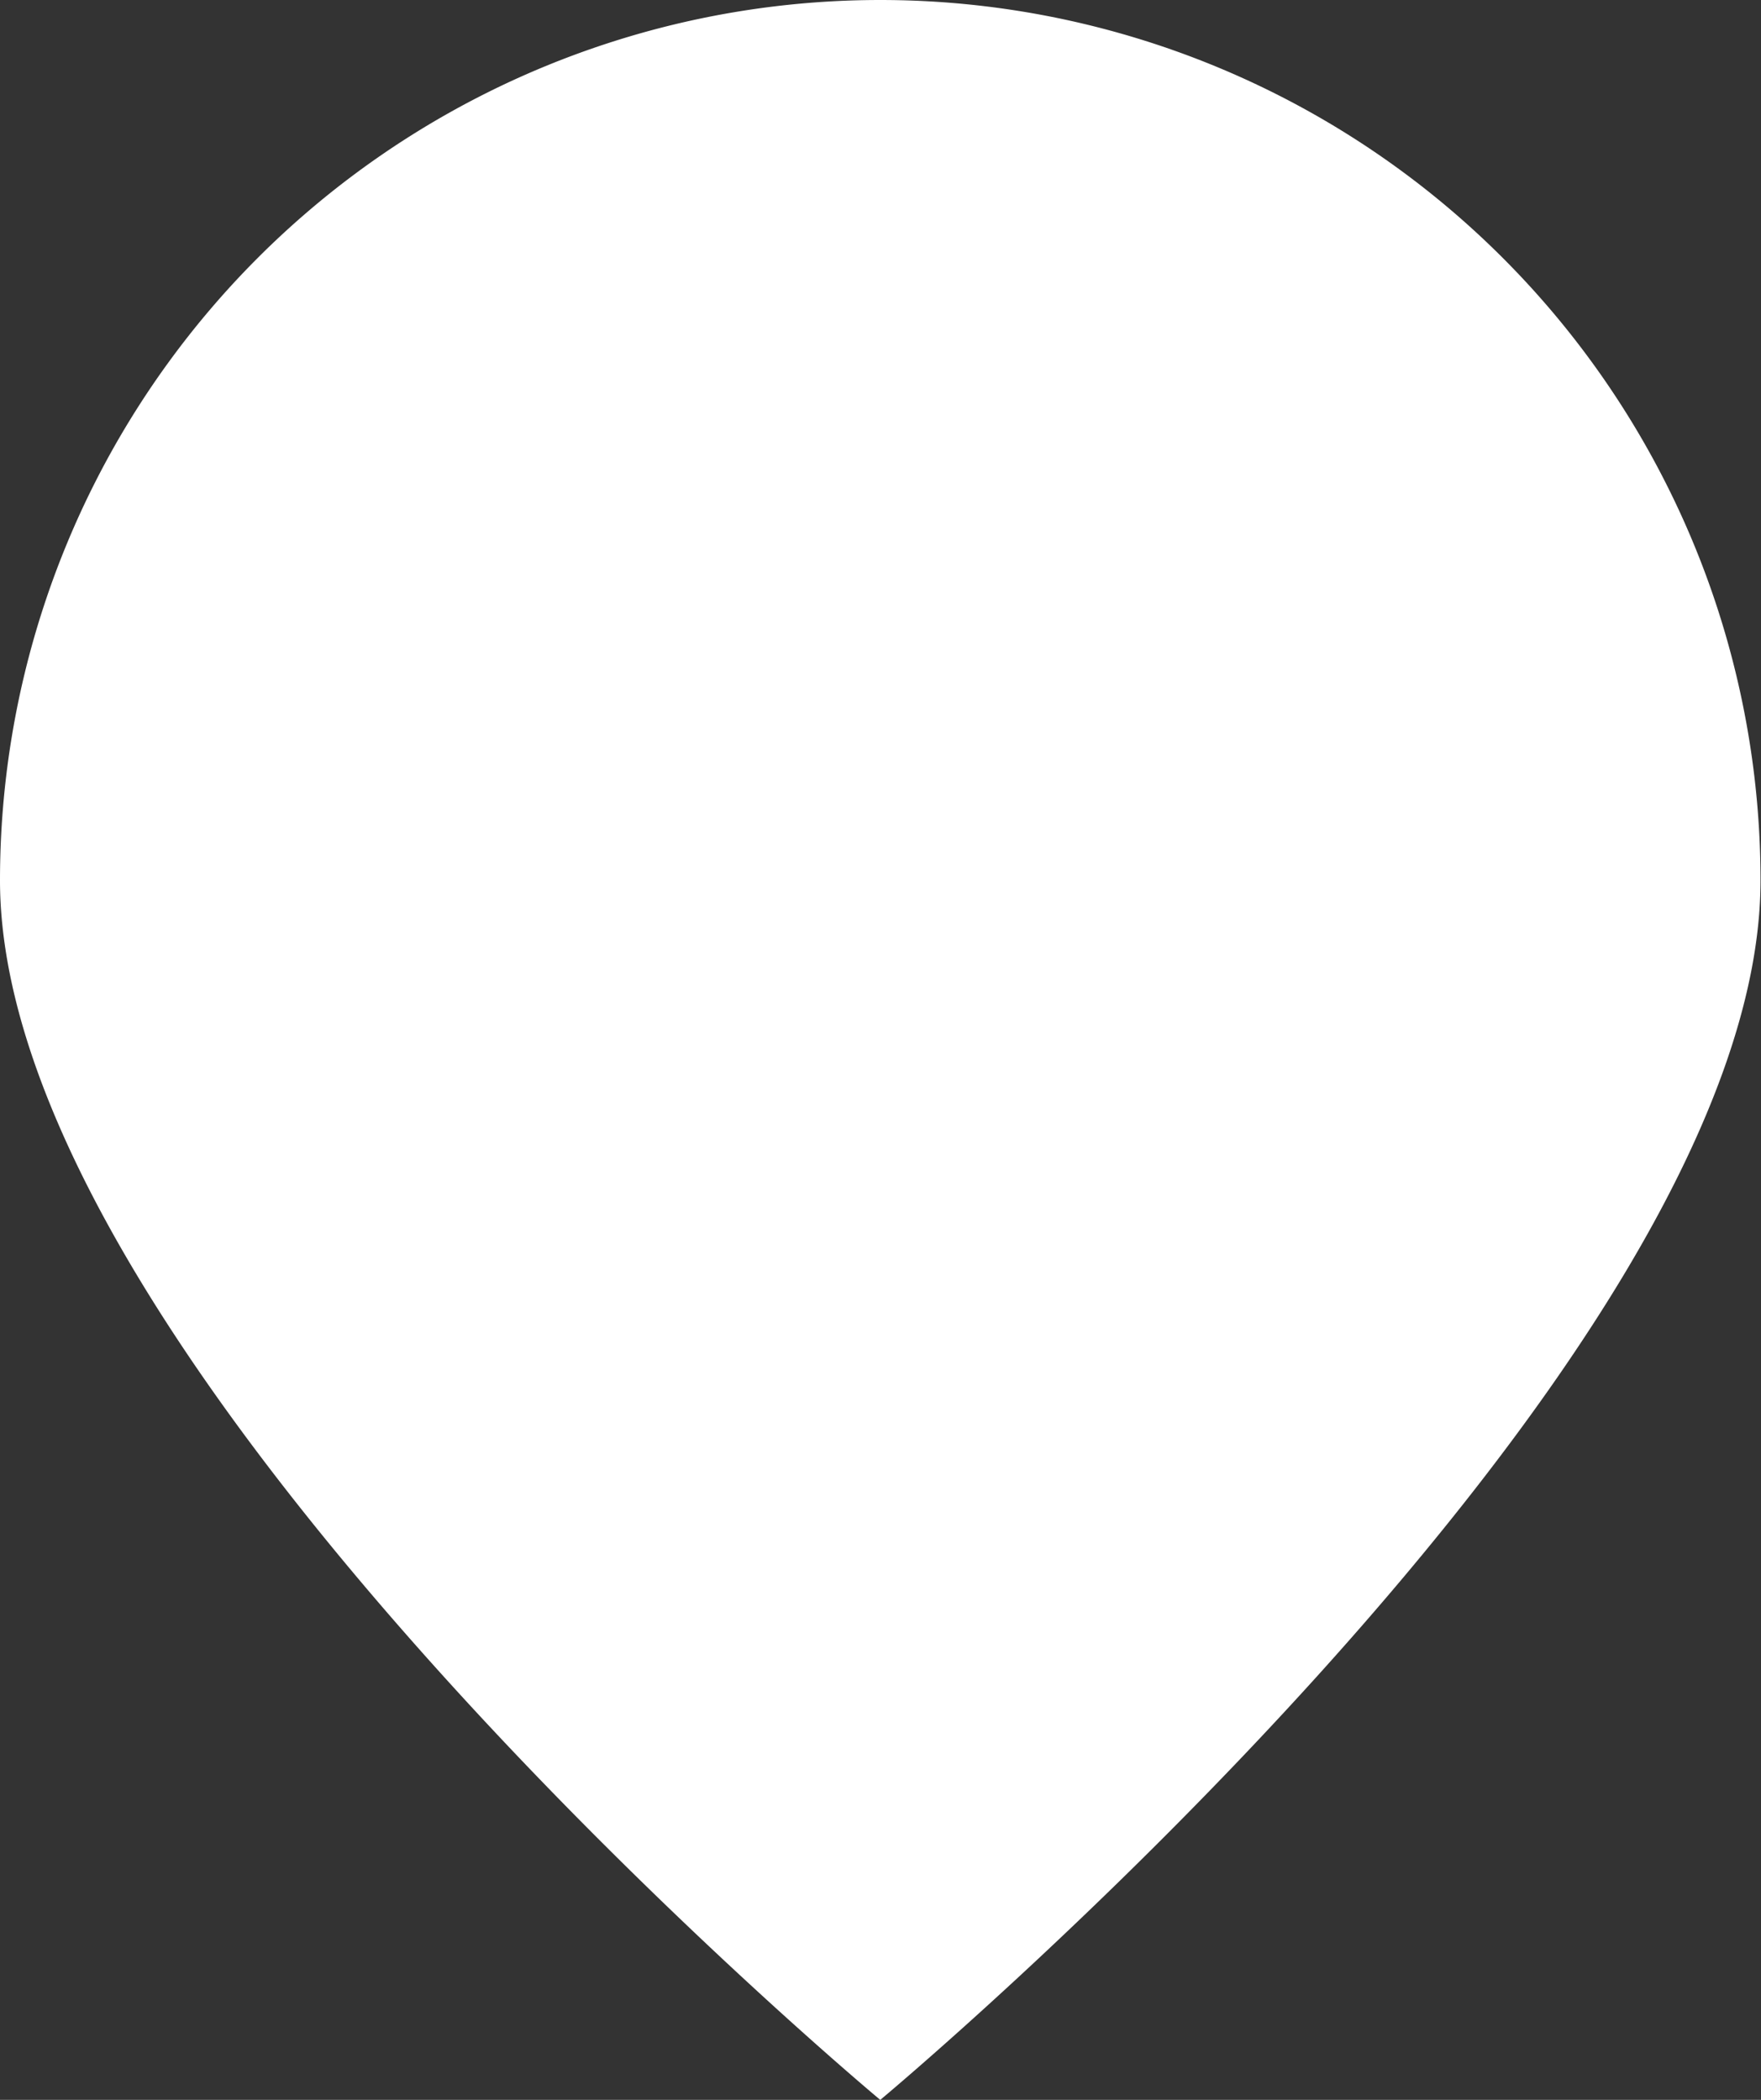 <svg xmlns="http://www.w3.org/2000/svg" width="21.806" height="26" viewBox="0 0 21.806 26">
  <rect x="0" y="0" width="21.806" height="26" fill="#333333" stroke="none"/>
  <path id="Oval_Copy_15" data-name="Oval Copy 15" d="M10.9,26s10.9-9.075,10.9-15.1A10.9,10.9,0,1,0,0,10.9C0,16.925,10.9,26,10.9,26Z" fill="#fff"/>
</svg>
